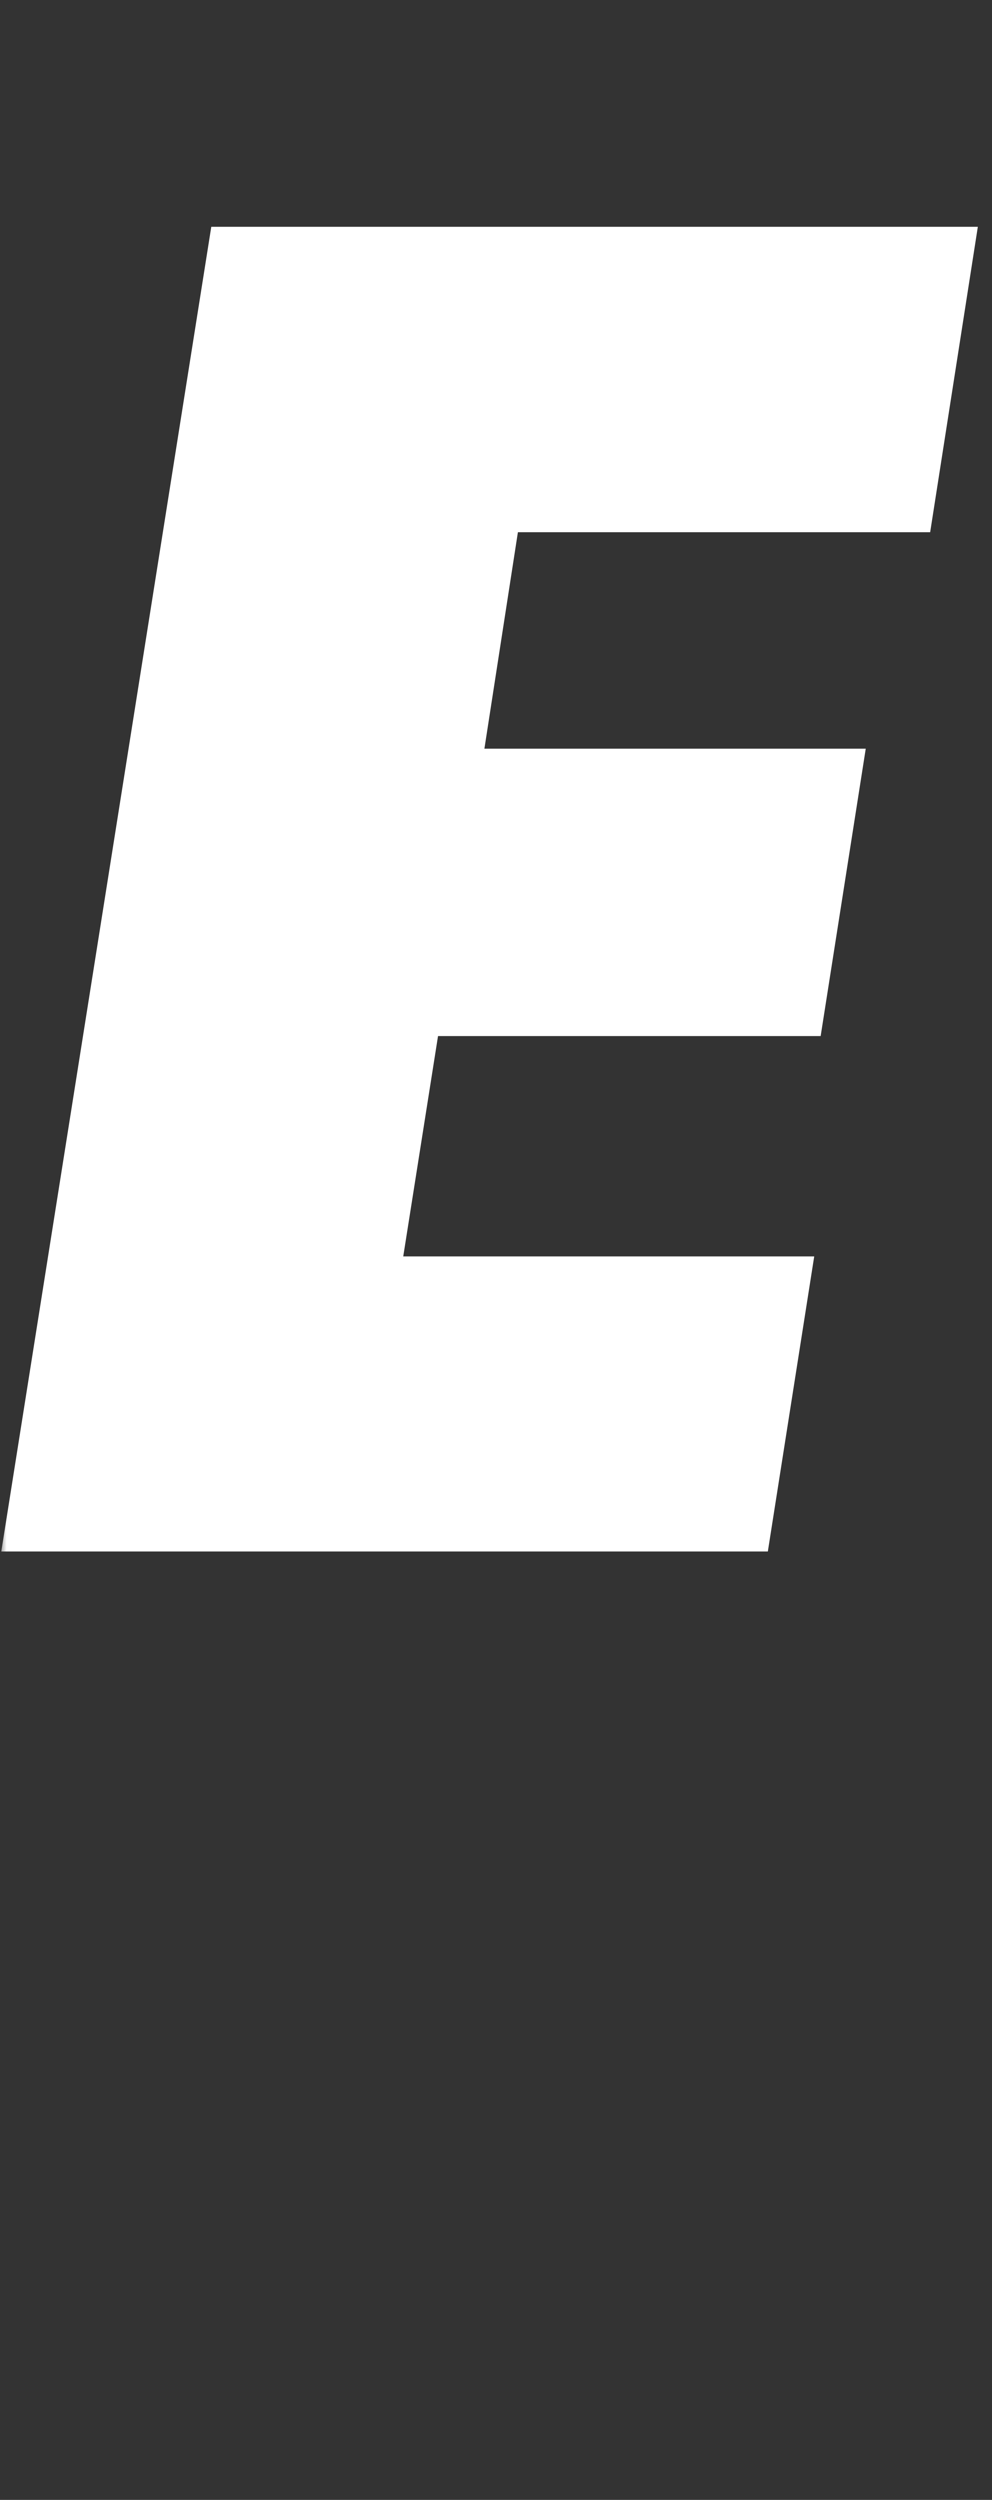 <svg width="77" height="194" viewBox="0 0 77 194" fill="none" xmlns="http://www.w3.org/2000/svg">
<rect x="0" y="0" width="77" height="194" fill="#333333" stroke="none"/>
<g clip-path="url(#clip0_4068_12314)">
<mask id="mask0_4068_12314" style="mask-type:alpha" maskUnits="userSpaceOnUse" x="0" y="0" width="77" height="194">
<path d="M0 0H77V194H0V0Z" fill="#D9D9D9"/>
</mask>
<g mask="url(#mask0_4068_12314)">
<path d="M31.3 97.502H63.2L59.6 120.402H0.1L16.4 17.602H75.9L72.2 41.302H40.2L37.6 58.102H67.2L63.7 80.402H34L31.3 97.502Z" fill="white"/>
</g>
</g>
<defs>
<clipPath id="clip0_4068_12314">
<rect width="77" height="194" fill="white"/>
</clipPath>
</defs>
</svg>
